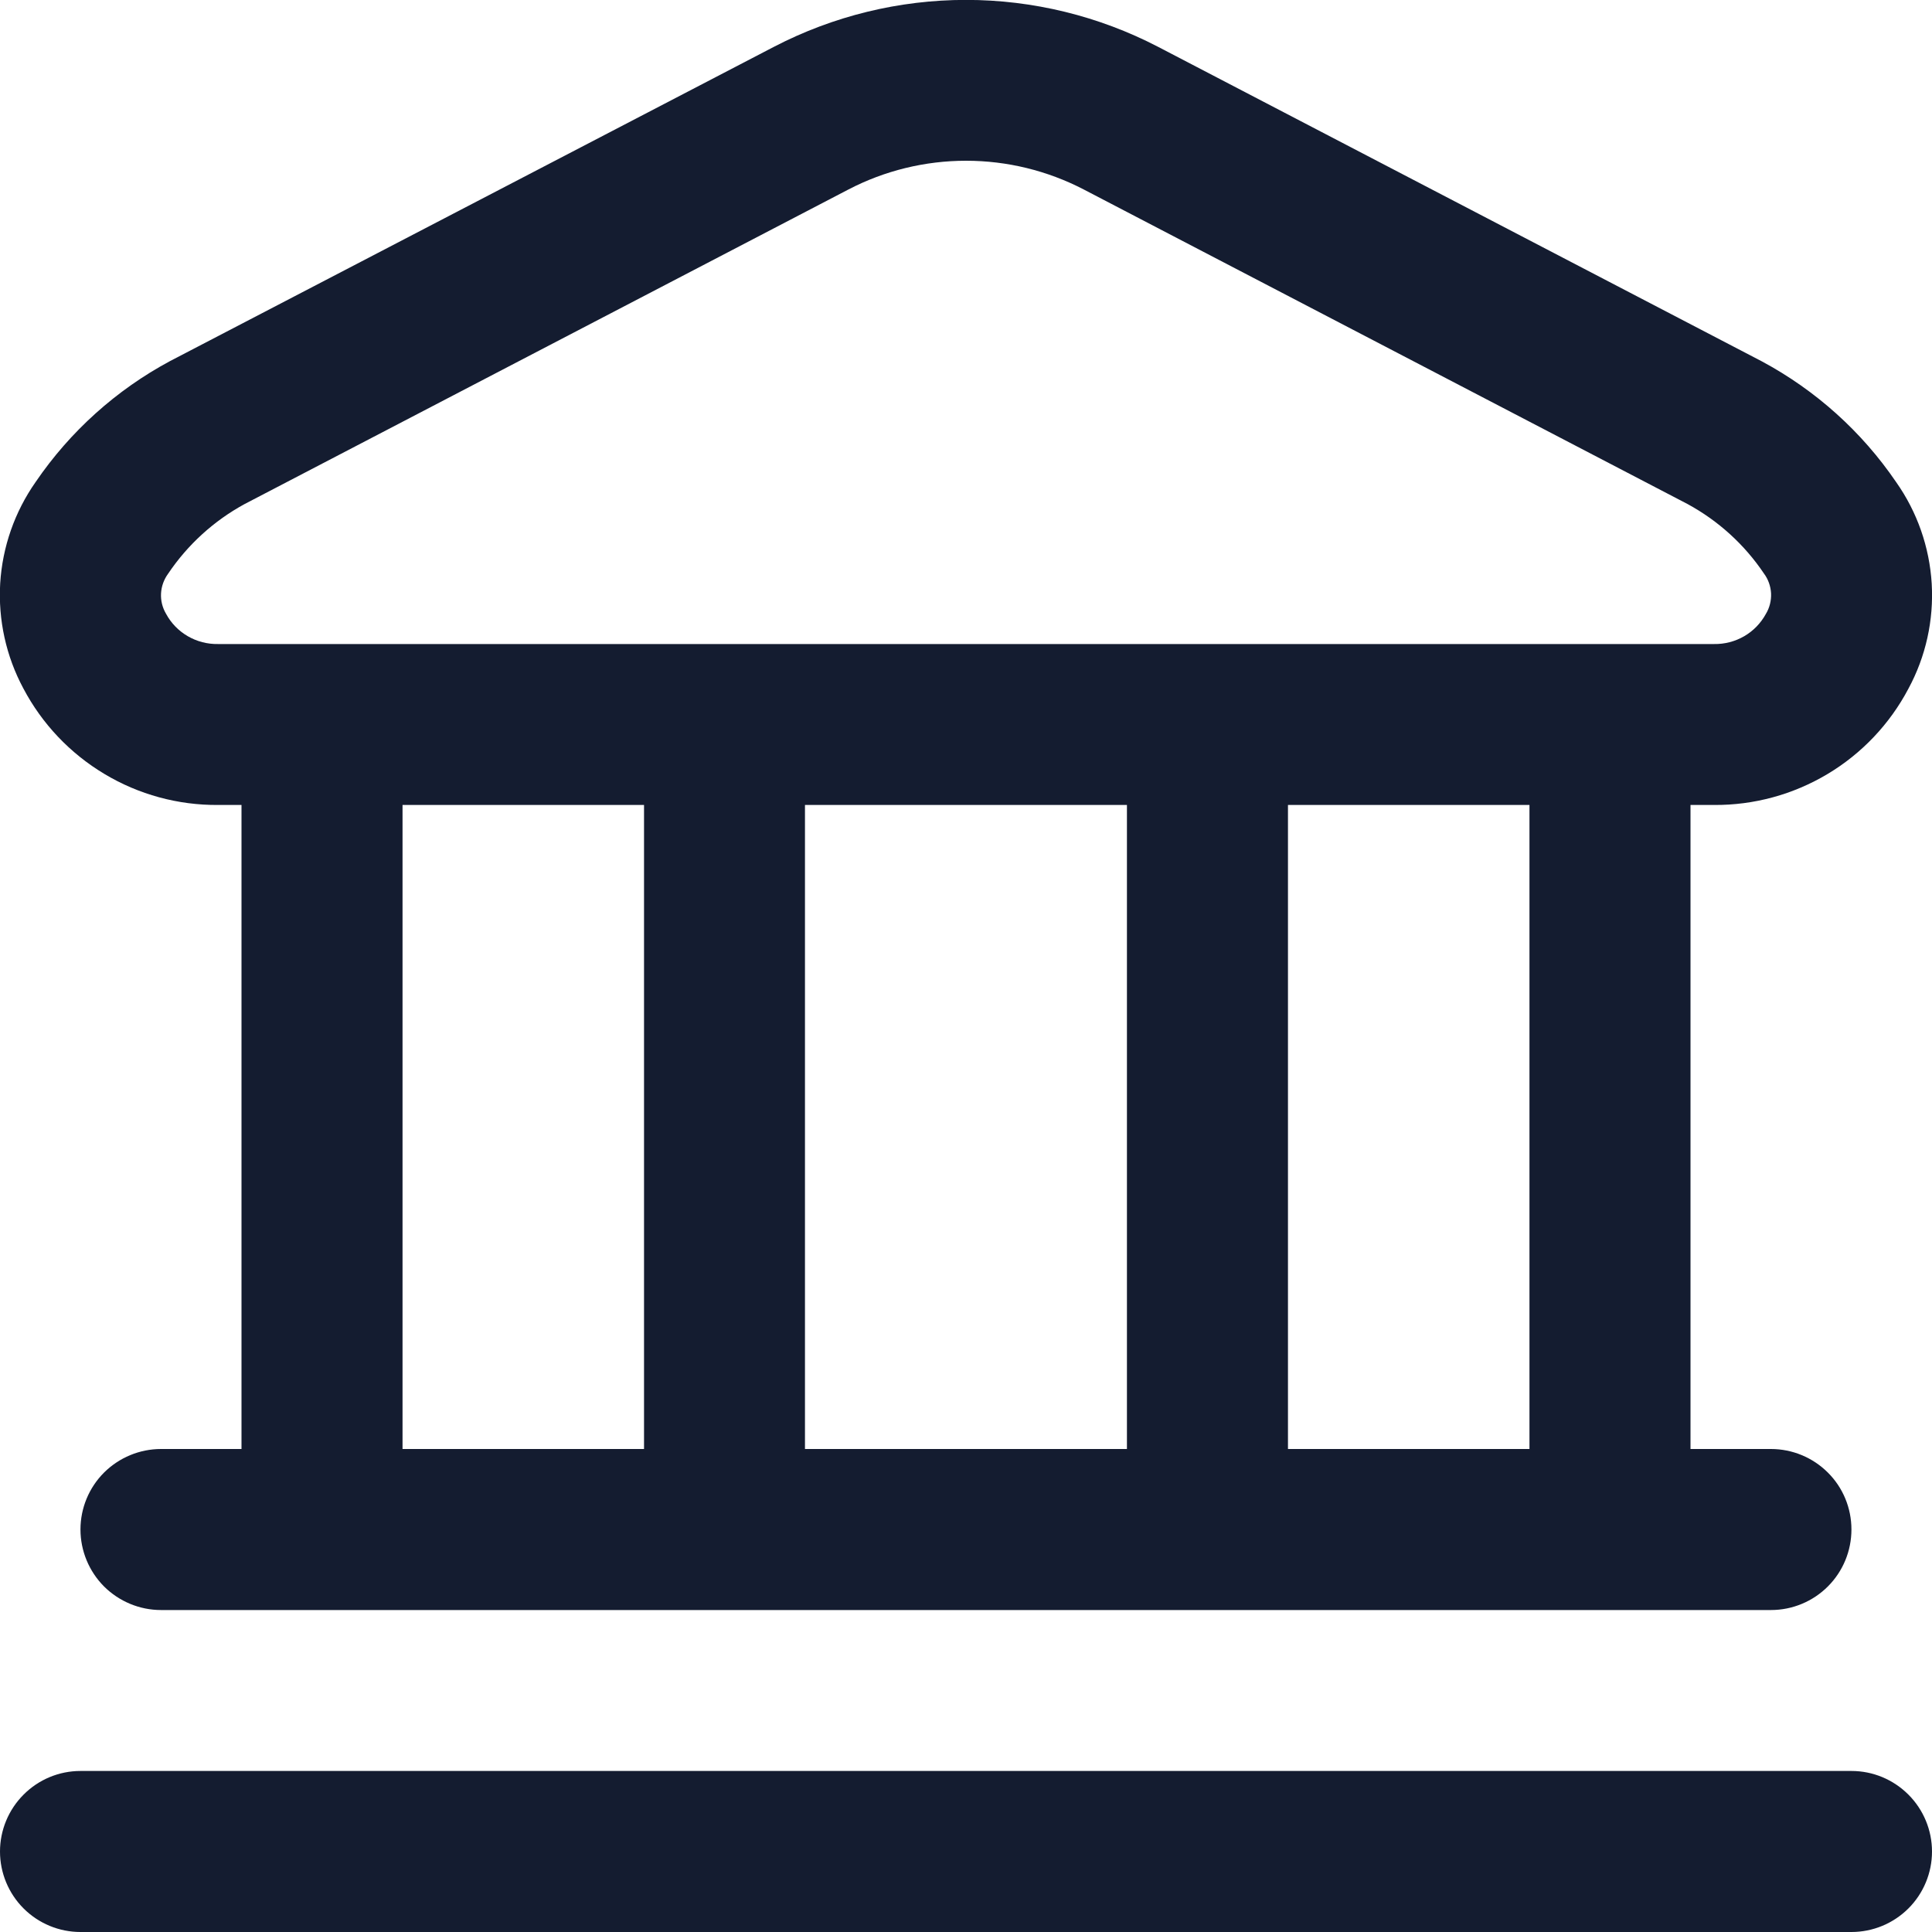 <svg width="20" height="20" viewBox="0 0 20 20" fill="none" xmlns="http://www.w3.org/2000/svg">
    <g clip-path="url(#clip0_35_2340)">
        <path d="M20 19.167C20 19.388 19.912 19.6 19.756 19.756C19.599 19.912 19.388 20 19.166 20H0.833C0.612 20 0.4 19.912 0.244 19.756C0.088 19.6 -0 19.388 -0 19.167C-0 18.946 0.088 18.734 0.244 18.578C0.4 18.421 0.612 18.333 0.833 18.333H19.166C19.388 18.333 19.599 18.421 19.756 18.578C19.912 18.734 20 18.946 20 19.167ZM0.242 7.127C0.063 6.794 -0.02 6.417 0.002 6.039C0.025 5.662 0.152 5.298 0.37 4.988C0.726 4.466 1.203 4.037 1.76 3.738L8.011 0.485C8.625 0.166 9.307 -0.001 10 -0.001C10.692 -0.001 11.375 0.166 11.989 0.485L18.239 3.741C18.796 4.04 19.273 4.468 19.629 4.991C19.847 5.3 19.974 5.664 19.997 6.042C20.019 6.42 19.936 6.796 19.756 7.129C19.563 7.495 19.273 7.801 18.918 8.013C18.563 8.225 18.157 8.336 17.743 8.333H17.5V15H18.333C18.554 15 18.766 15.088 18.922 15.244C19.079 15.4 19.166 15.612 19.166 15.833C19.166 16.054 19.079 16.266 18.922 16.423C18.766 16.579 18.554 16.667 18.333 16.667H1.667C1.446 16.667 1.234 16.579 1.077 16.423C0.921 16.266 0.833 16.054 0.833 15.833C0.833 15.612 0.921 15.4 1.077 15.244C1.234 15.088 1.446 15 1.667 15H2.5V8.333H2.257C1.843 8.336 1.436 8.225 1.081 8.012C0.725 7.799 0.435 7.493 0.242 7.127ZM4.167 15H6.667V8.333H4.167V15ZM8.333 8.333V15H11.666V8.333H8.333ZM15.833 8.333H13.333V15H15.833V8.333ZM1.719 6.354C1.771 6.451 1.849 6.531 1.944 6.586C2.039 6.641 2.147 6.669 2.257 6.667H17.743C17.853 6.669 17.961 6.641 18.056 6.586C18.151 6.531 18.228 6.451 18.281 6.354C18.319 6.291 18.337 6.217 18.334 6.143C18.33 6.069 18.305 5.997 18.261 5.938C18.059 5.637 17.788 5.391 17.47 5.218L11.22 1.962C10.843 1.766 10.425 1.664 10.001 1.664C9.576 1.664 9.158 1.766 8.782 1.962L2.532 5.218C2.214 5.391 1.943 5.638 1.741 5.938C1.697 5.998 1.671 6.069 1.667 6.143C1.663 6.217 1.681 6.29 1.719 6.354Z" fill="#141C30"/>
    </g>
    <defs>
        <clipPath id="clip0_35_2340">
            <rect width="20" height="20" fill="white"/>
        </clipPath>
    </defs>
</svg>
